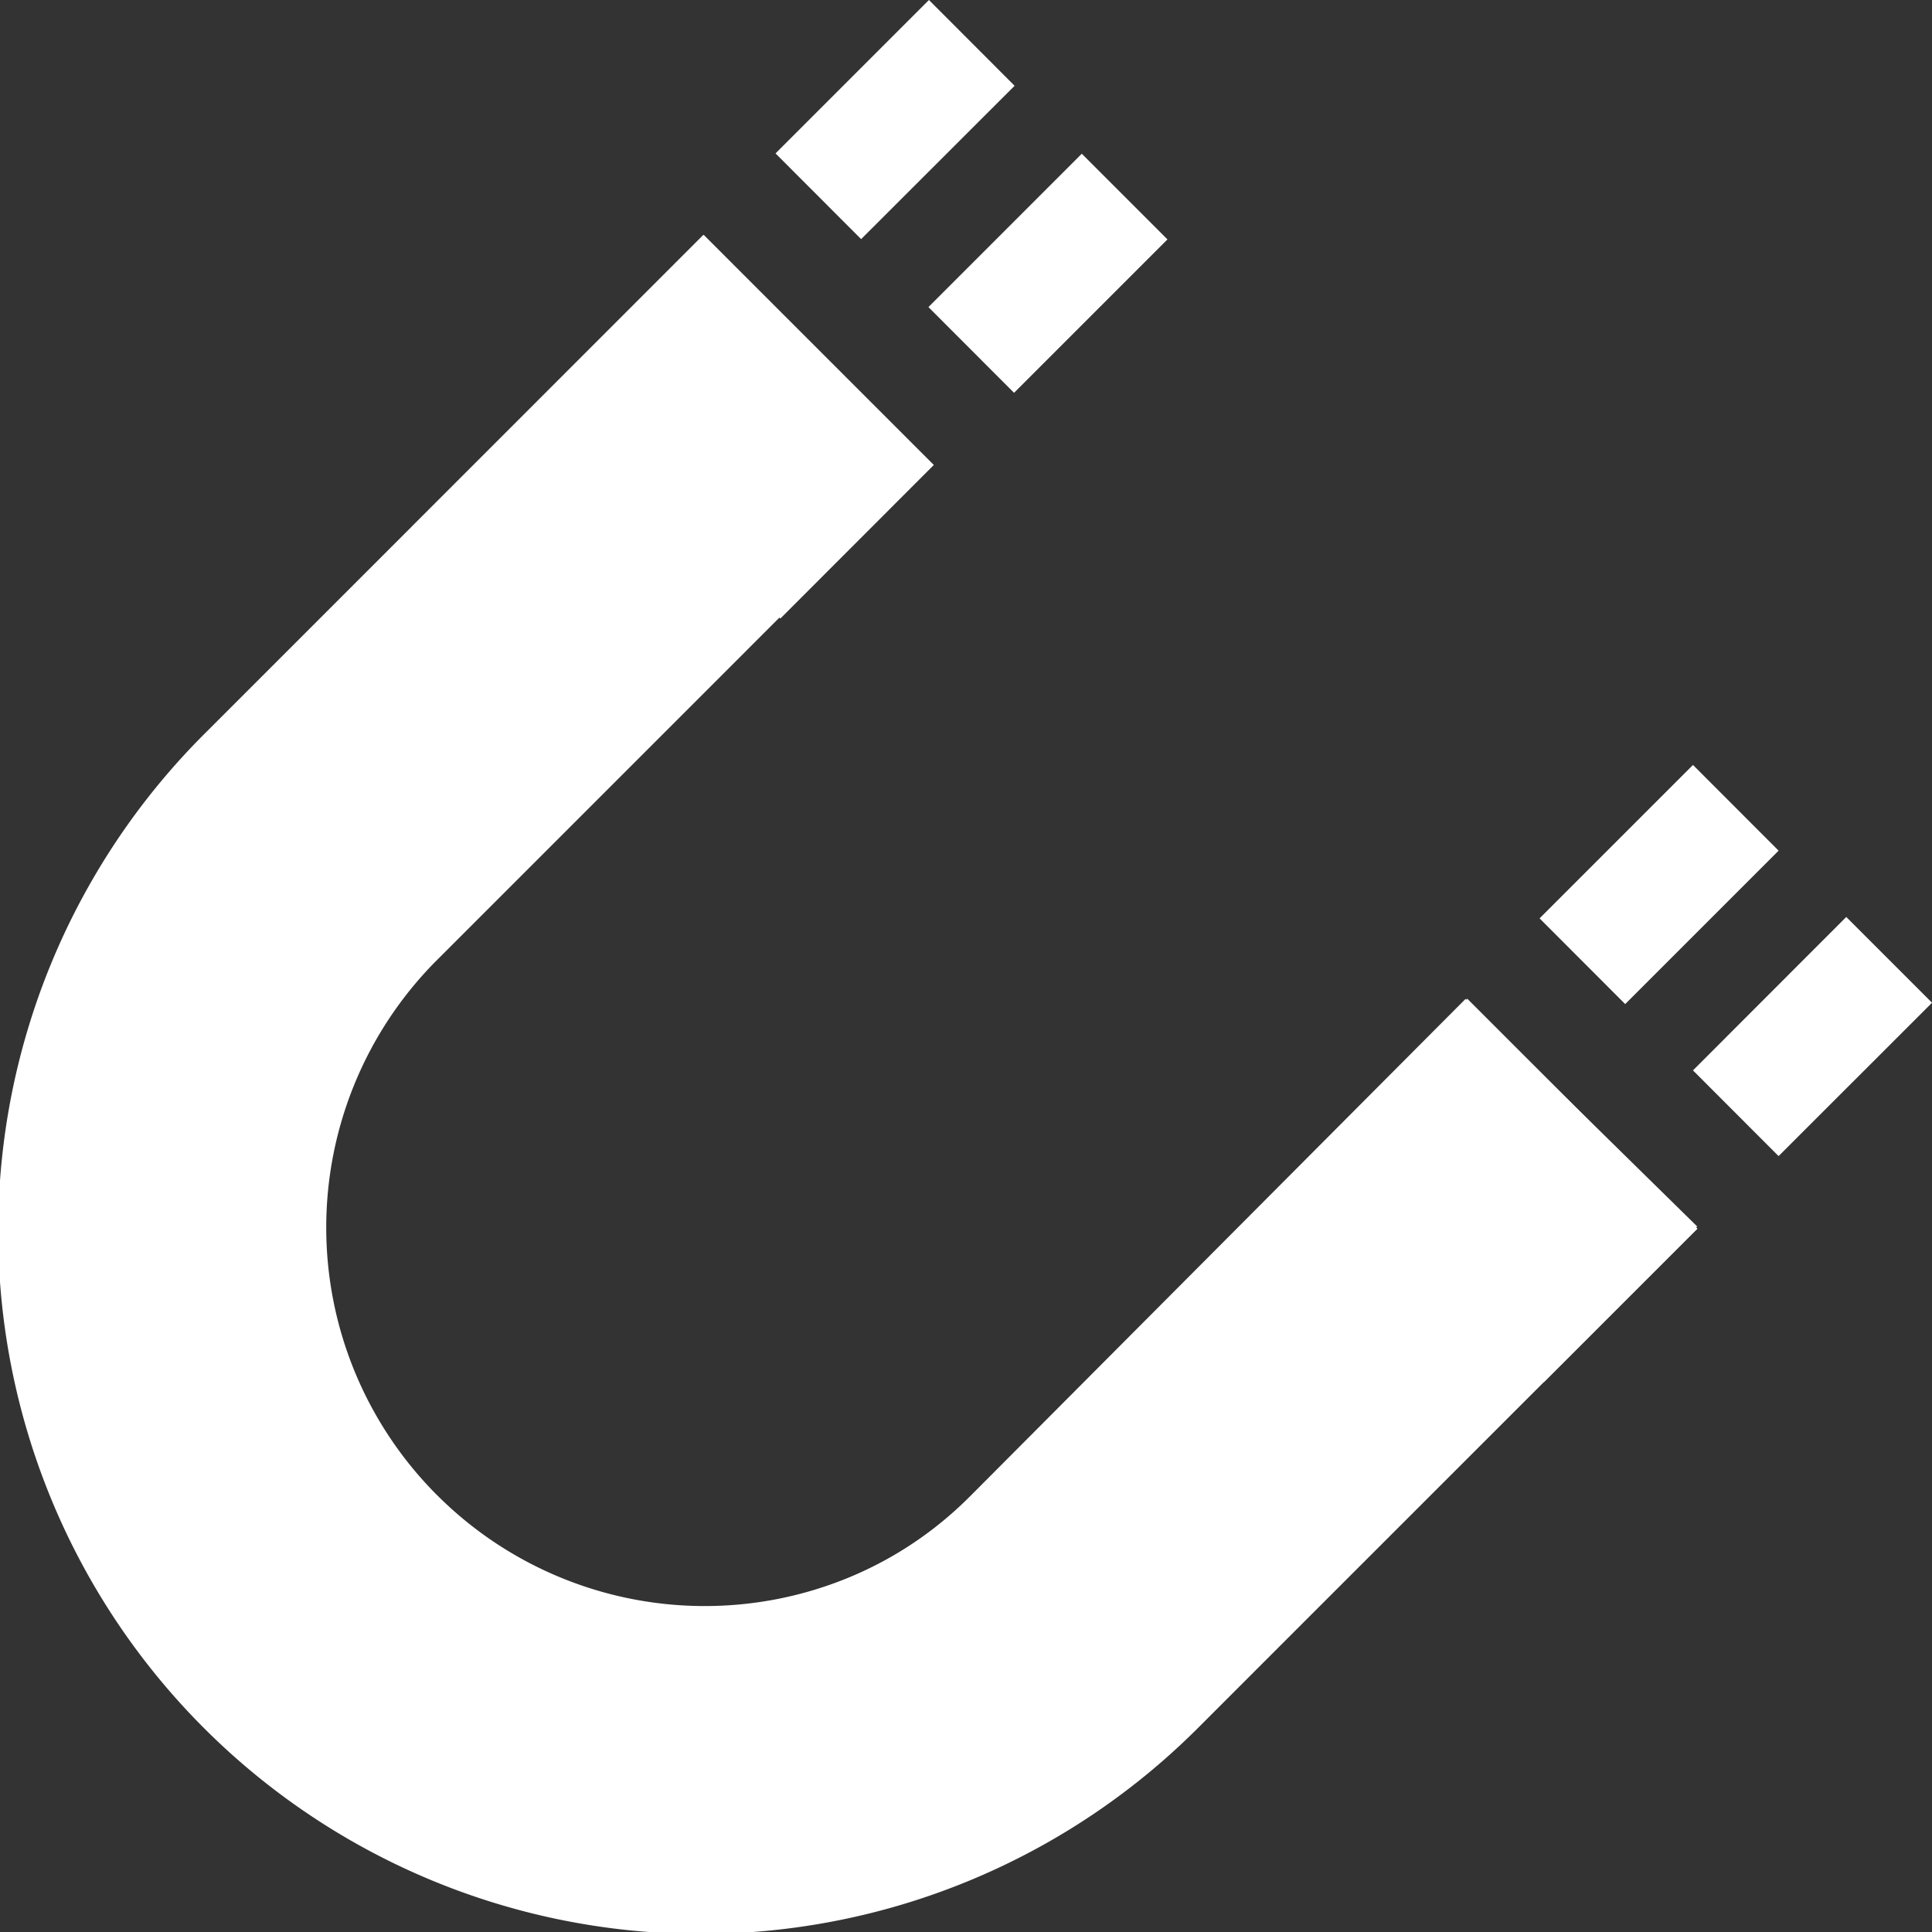 <svg xmlns="http://www.w3.org/2000/svg" width="100" height="100" viewBox="0 0 100 100">
  <rect x="0" y="0" width="100" height="100" fill="#333333" stroke="none"/>
  <g id="d5d80db692aac1d6a50e18d08cd2b52e" transform="translate(0 0.002)">
    <path id="Path_11582" data-name="Path 11582" d="M75.846,1078.019l-25.628,25.624a19.591,19.591,0,0,1-27.7-27.71L48.15,1050.3l-11.746-12L10.69,1064.018a36.373,36.373,0,1,0,51.443,51.434l25.721-25.717Z" transform="translate(0 -1026.143)" fill="#fff"/>
    <path id="Path_11583" data-name="Path 11583" d="M12.5,1038.3l11.908,11.908-7.941,7.947L4.561,1046.246Z" transform="translate(23.926 -1026.143)" fill="#fff"/>
    <path id="Path_11584" data-name="Path 11584" d="M78.842,1056.442l-12-11.783-25.629,25.727a19.434,19.434,0,0,1-27.64-.063L1.711,1082.232a36.19,36.19,0,0,0,51.421,0l25.71-25.809Z" transform="translate(9.012 -992.955)" fill="#fff"/>
    <path id="Path_11585" data-name="Path 11585" d="M18.836,1044.64l11.908,11.908-7.941,7.941L10.9,1052.58Z" transform="translate(57.11 -992.949)" fill="#fff"/>
    <path id="Path_11586" data-name="Path 11586" d="M14.366,1036.36,6.425,1044.3l4.431,4.437L18.8,1040.8l-4.431-4.437Z" transform="translate(33.716 -1036.362)" fill="#fff" fill-rule="evenodd"/>
    <path id="Path_11587" data-name="Path 11587" d="M15.626,1037.635l-7.934,7.935,4.431,4.437,7.941-7.941-4.437-4.437Z" transform="translate(40.364 -1029.677)" fill="#fff" fill-rule="evenodd"/>
    <path id="Path_11588" data-name="Path 11588" d="M20.7,1042.7l-7.941,7.94,4.431,4.437,7.941-7.941Z" transform="translate(66.929 -1003.108)" fill="#fff" fill-rule="evenodd"/>
    <path id="Path_11589" data-name="Path 11589" d="M21.96,1043.96l-7.934,7.941,4.431,4.437L26.4,1048.4Z" transform="translate(73.602 -996.5)" fill="#fff" fill-rule="evenodd"/>
  </g>
</svg>
